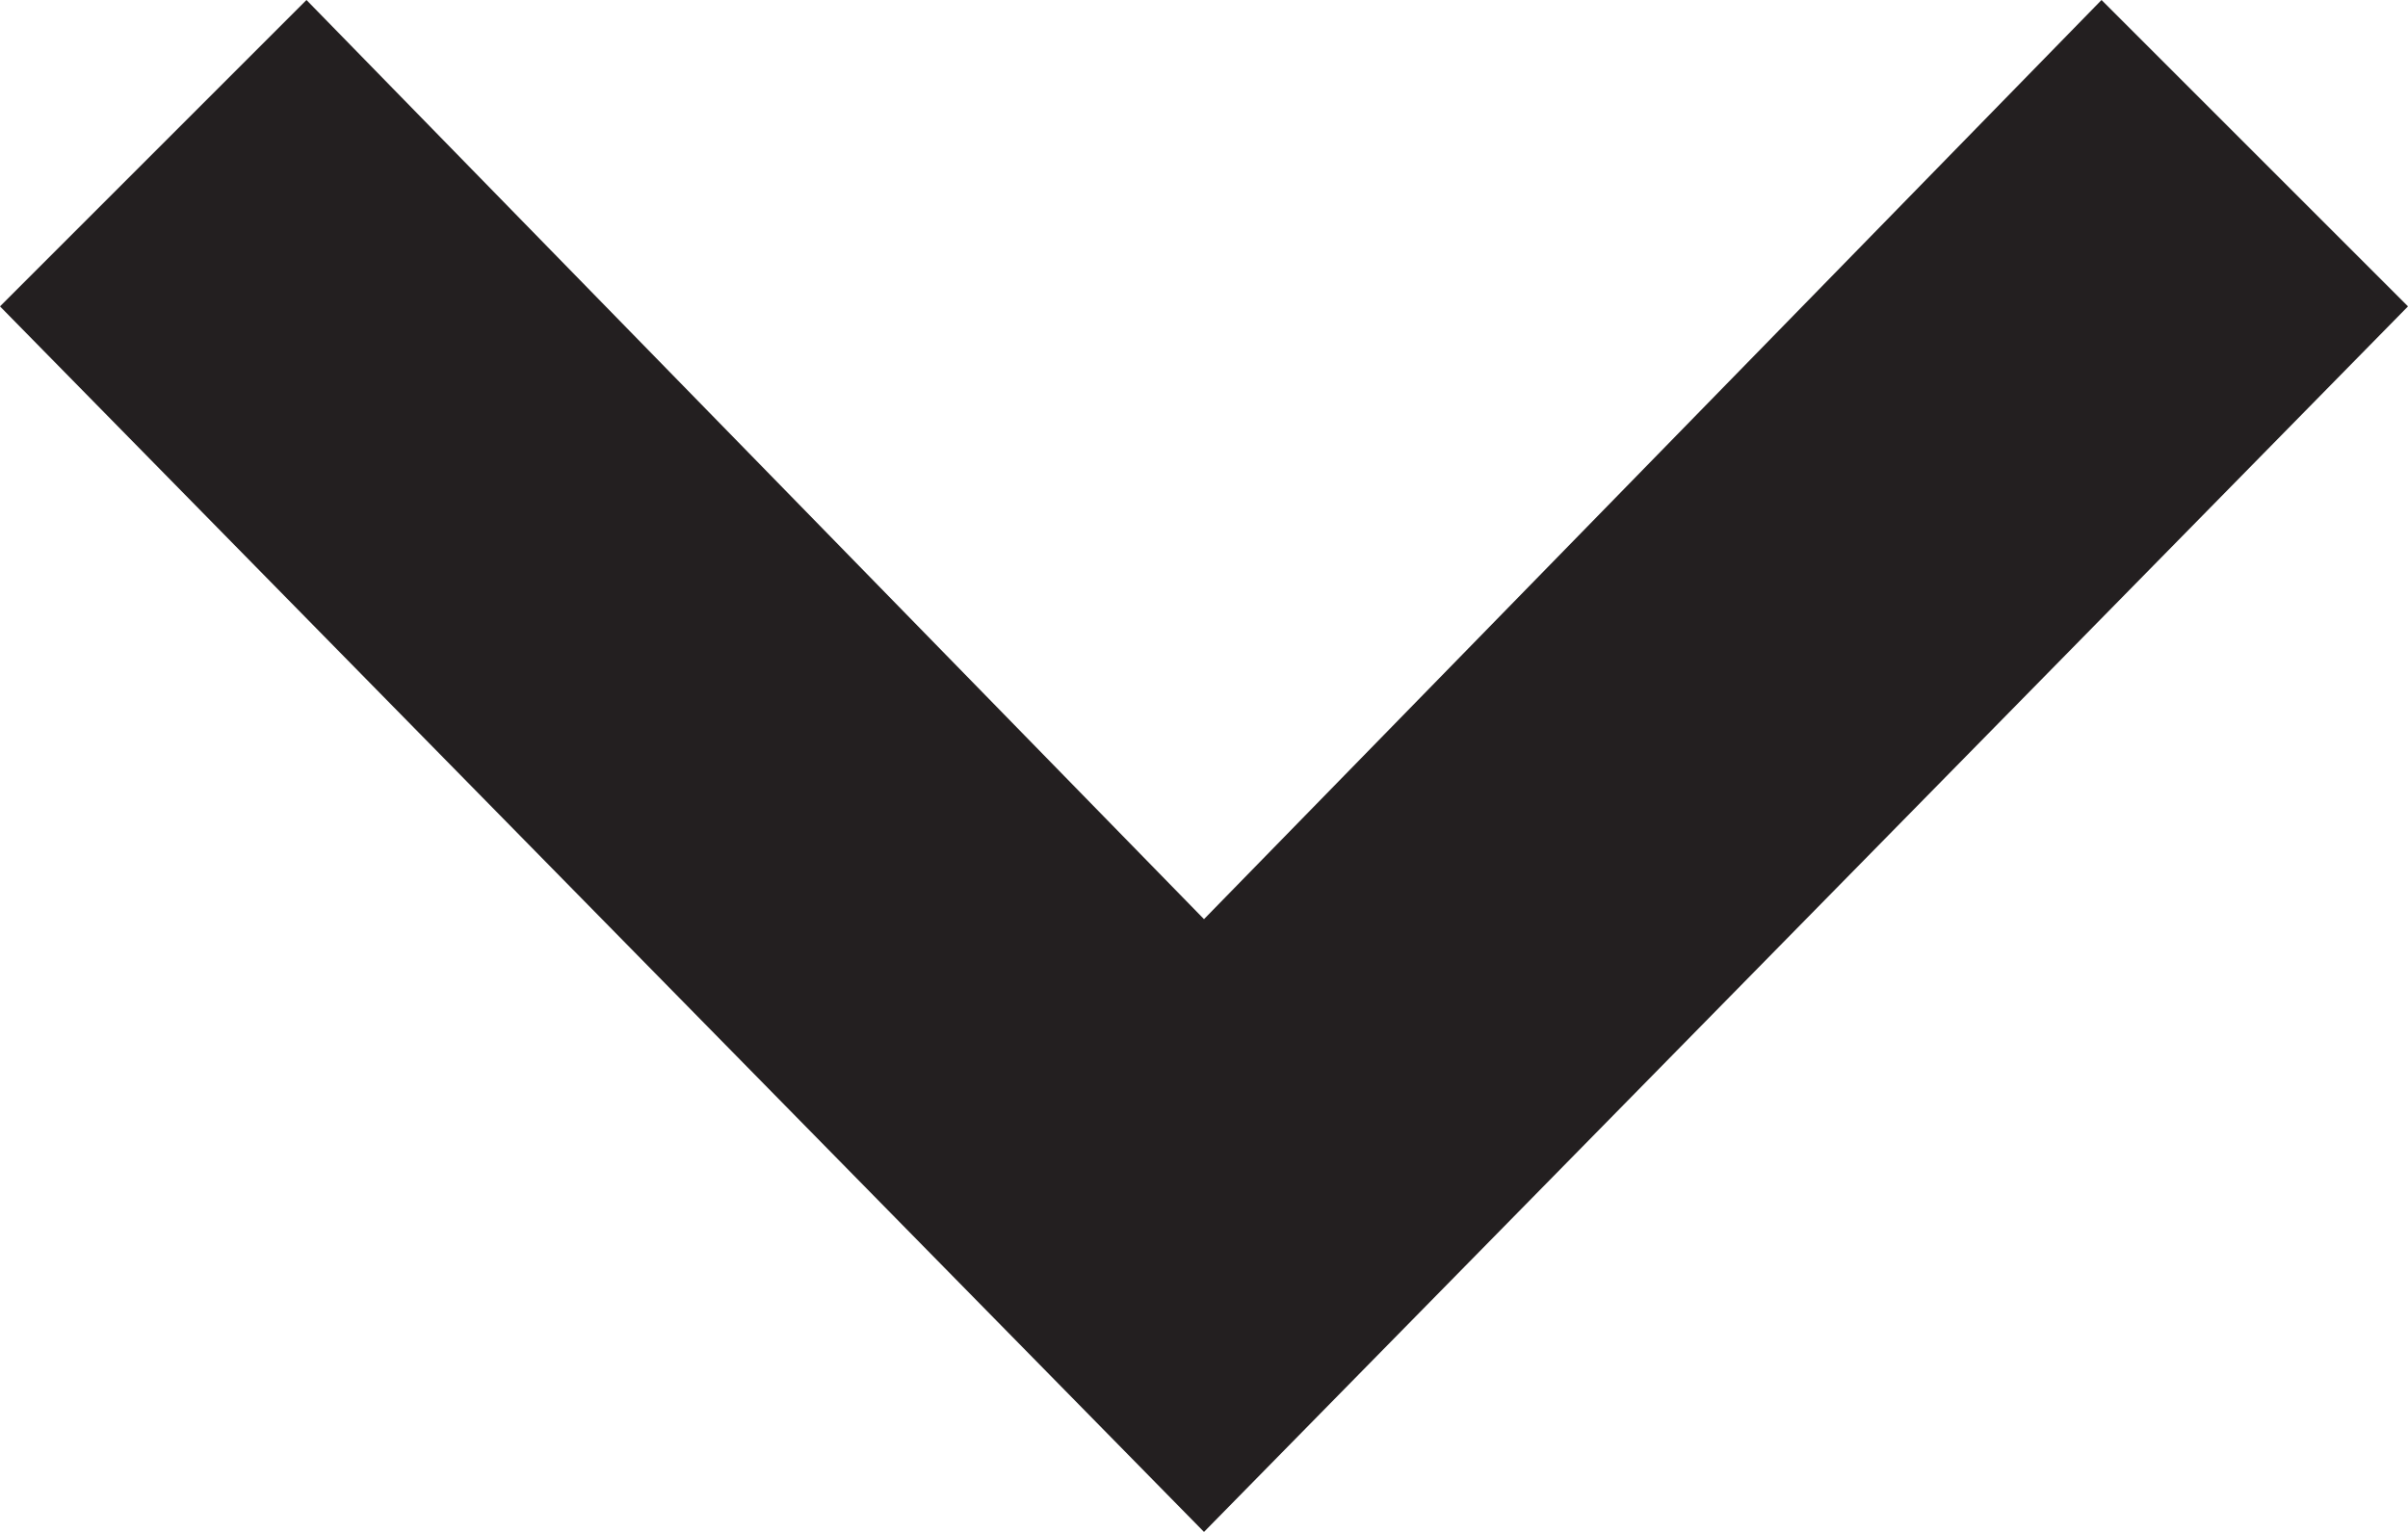 <?xml version="1.0" encoding="utf-8"?>
<!-- Generator: Adobe Illustrator 19.2.1, SVG Export Plug-In . SVG Version: 6.00 Build 0)  -->
<svg version="1.1" id="Layer_1" xmlns="http://www.w3.org/2000/svg" xmlns:xlink="http://www.w3.org/1999/xlink" x="0px" y="0px"
	 viewBox="0 0 11 7" style="enable-background:new 0 0 11 7;" xml:space="preserve">
<style type="text/css">
	.st0{fill:#231F20;}
</style>
<title>icon-dropdown</title>
<desc>Created with Sketch.</desc>
<path id="Page-1" class="st0" d="M5.5,4.2L1.4,0L0,1.4L5.5,7L11,1.4L9.6,0L5.5,4.2z"/>
</svg>
